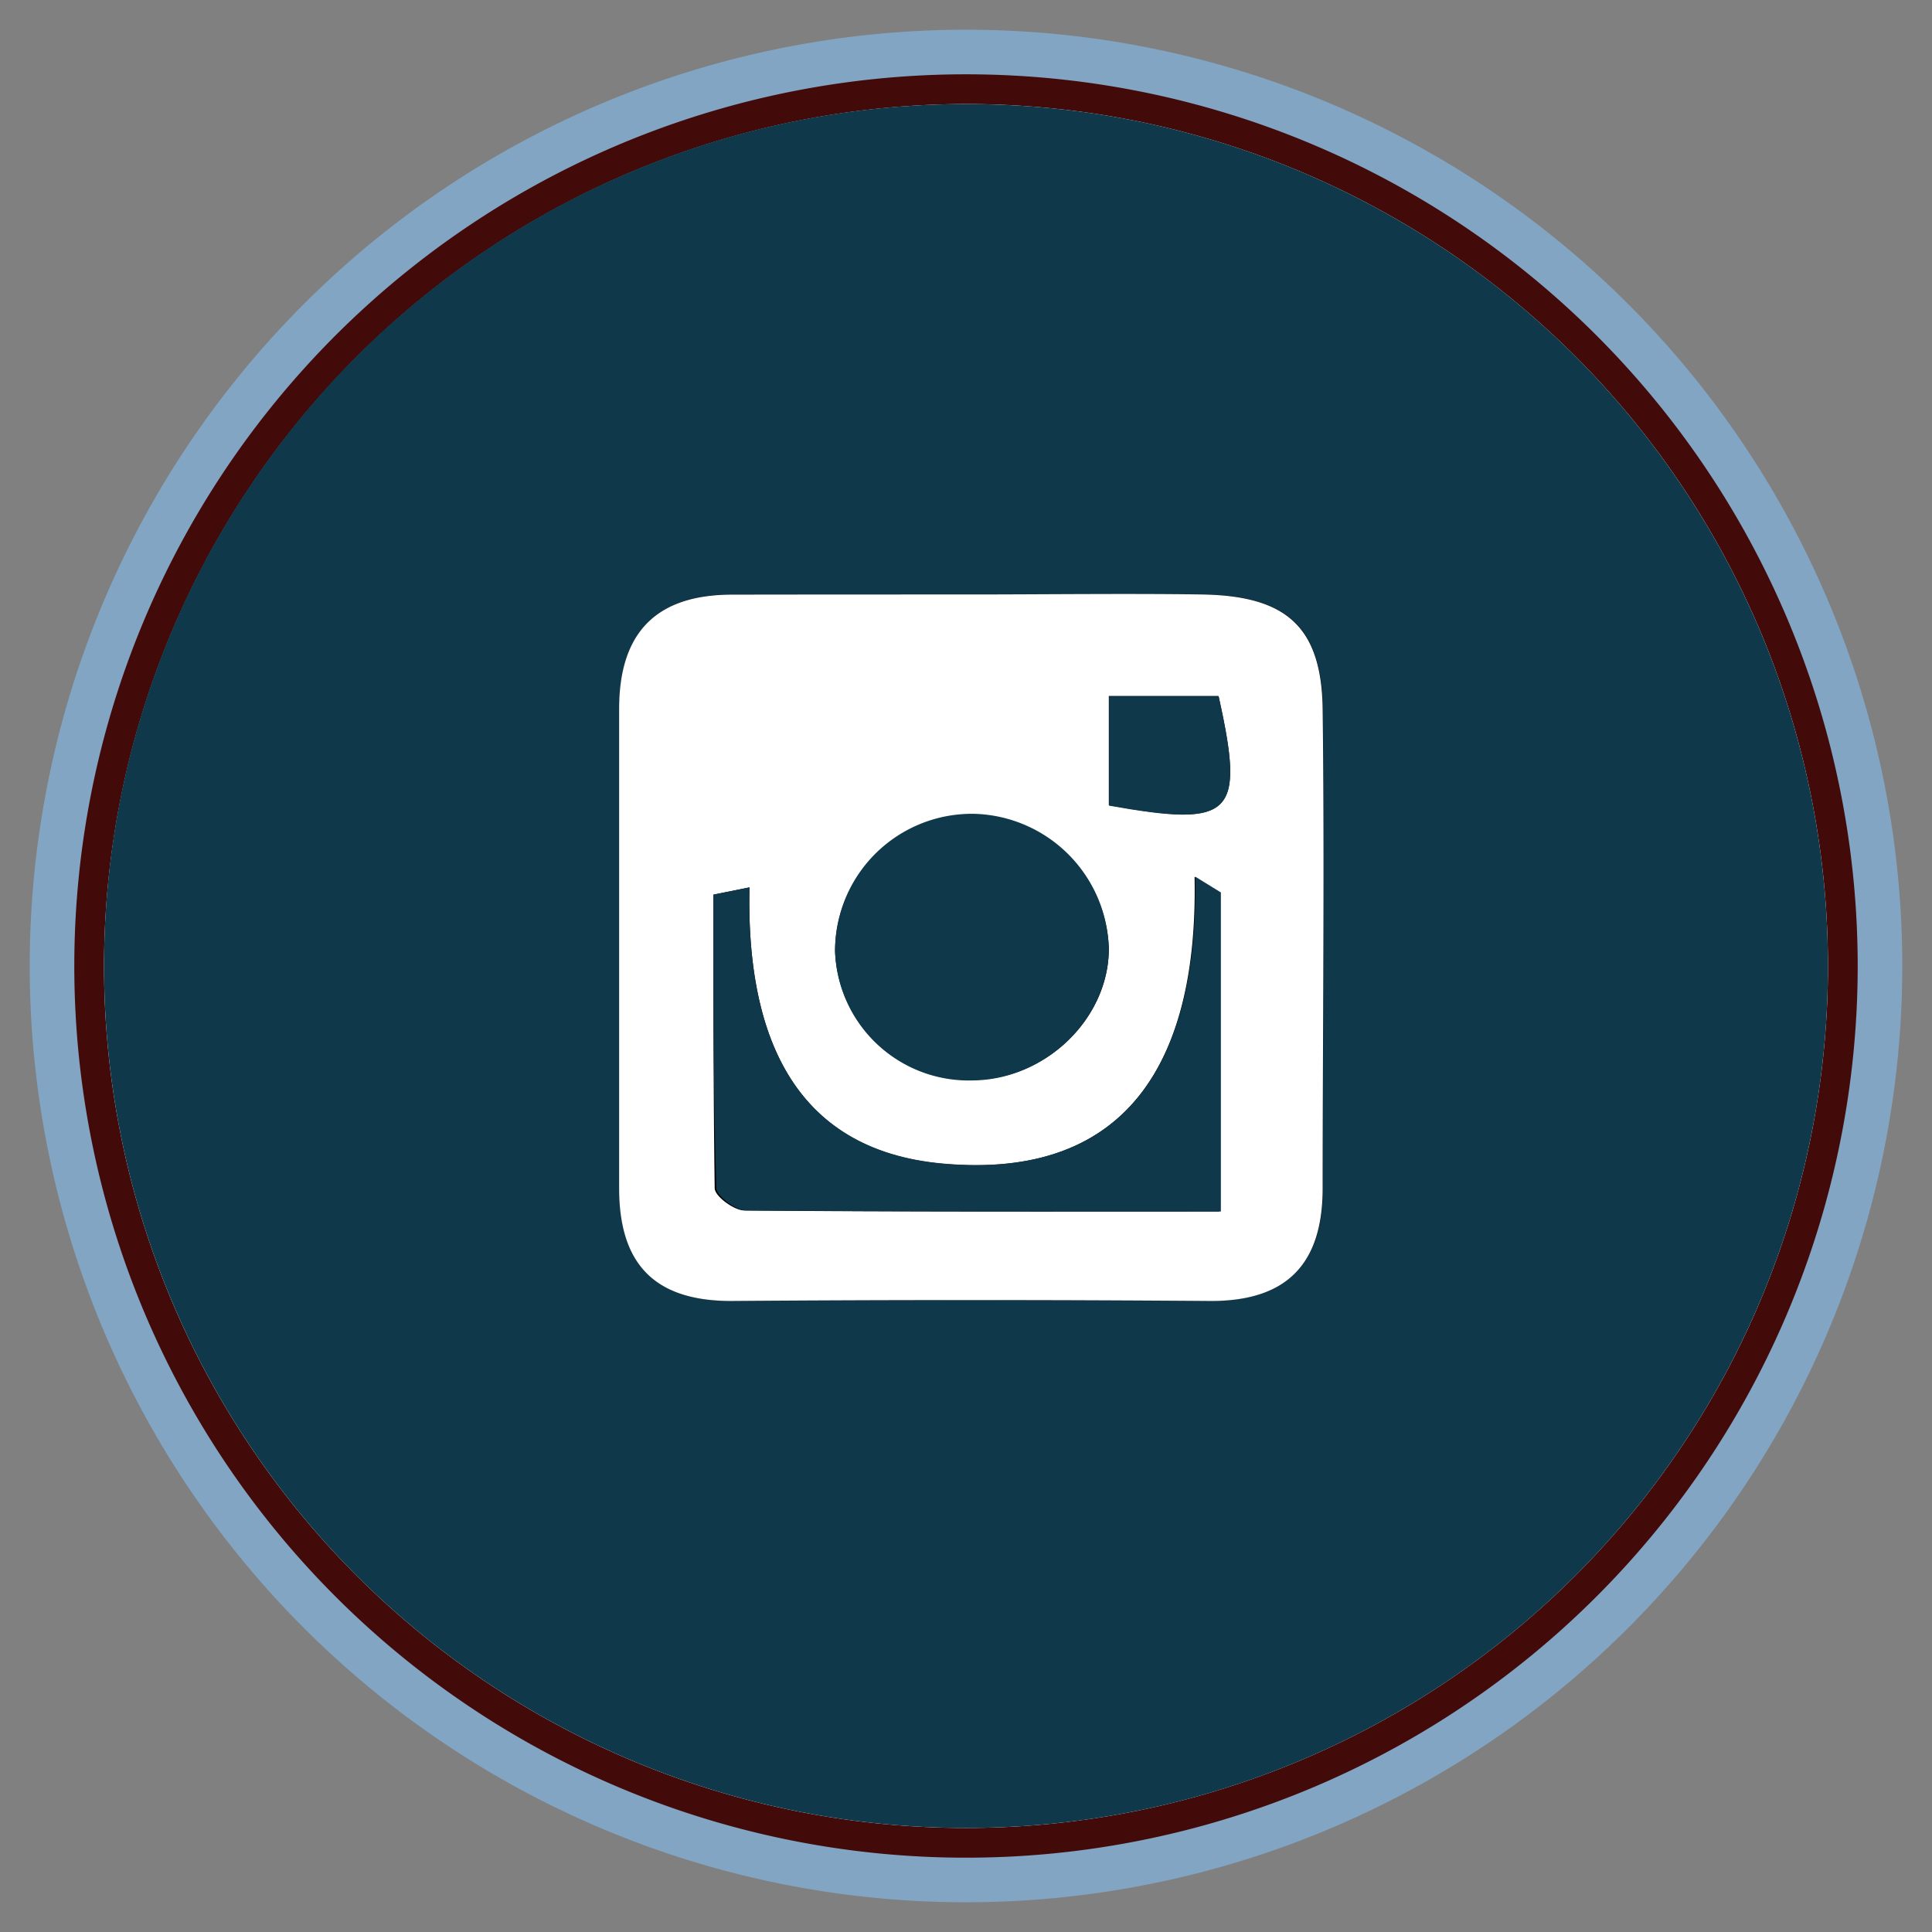 <svg xmlns="http://www.w3.org/2000/svg" viewBox="0 0 130 130"><rect x="0" y="0" width="130" height="130" fill="#808080" stroke="none"/><defs><style>.cls-1{fill:#82a5c4;}.cls-2{fill:#fff;}.cls-3{fill:#420a09;}.cls-4{fill:#0f394b;}</style></defs><title>Artboard 1insta_logo</title><g id="blue"><circle class="cls-1" cx="65" cy="65" r="62"/><path class="cls-1" d="M65,4A61,61,0,1,1,4,65,61.06,61.06,0,0,1,65,4m0-2a63,63,0,1,0,63,63A63,63,0,0,0,65,2Z"/></g><g id="red"><circle class="cls-2" cx="65" cy="65" r="59"/><path class="cls-3" d="M65,7A58,58,0,1,1,7,65,58.07,58.07,0,0,1,65,7m0-2a60,60,0,1,0,60,60A60,60,0,0,0,65,5Z"/></g><g id="teal"><circle class="cls-4" cx="65" cy="65" r="58"/></g><g id="Layer_4" data-name="Layer 4"><path d="M65.06,40c-5.27,0-10.54,0-15.82,0-5.09,0-7.58,2.57-7.56,7.7,0,10.73,0,21.47,0,32.2,0,5.06,2.3,7.67,7.53,7.63q16.11-.1,32.21,0c5.2,0,7.6-2.5,7.6-7.59,0-10.73.1-21.47,0-32.2-.07-5.56-2.42-7.66-8.12-7.75C75.61,40,70.34,40,65.06,40Z"/><path class="cls-2" d="M65.06,40c5.28,0,10.55-.07,15.82,0,5.7.09,8.05,2.19,8.12,7.75.13,10.73,0,21.47,0,32.2,0,5.09-2.4,7.62-7.6,7.59q-16.11-.12-32.21,0c-5.23,0-7.54-2.57-7.53-7.63,0-10.73,0-21.47,0-32.2,0-5.13,2.47-7.68,7.56-7.7C54.52,40,59.79,40,65.06,40ZM50.43,59.71,48,60.2c0,6.58,0,13.17.09,19.75,0,.54,1.31,1.5,2,1.5,10.68.1,21.35.07,31.95.07V60.05L80.38,59c.25,12.3-4.45,20.44-17,19.3C53.24,77.37,50.21,69.4,50.43,59.71Zm24.18,4.12a9.31,9.31,0,0,0-9.07-9A9.21,9.21,0,0,0,56.19,64a9,9,0,0,0,9.27,8.66C70.36,72.65,74.61,68.53,74.61,63.83Zm7.37-17H74.61v7.35C83,55.7,83.76,54.85,82,46.86Z"/><path class="cls-4" d="M50.43,59.71c-.22,9.69,2.81,17.66,13,18.58,12.51,1.14,17.21-7,17-19.3l1.72,1.06V81.52c-10.6,0-21.27,0-31.95-.07-.71,0-2-1-2-1.5C48,73.37,48,66.78,48,60.2Z"/><path class="cls-4" d="M74.61,63.83c0,4.7-4.25,8.82-9.15,8.87A9,9,0,0,1,56.19,64a9.21,9.21,0,0,1,9.35-9.24A9.31,9.31,0,0,1,74.61,63.83Z"/><path class="cls-4" d="M82,46.86c1.78,8,1,8.84-7.37,7.35V46.86Z"/></g></svg>
